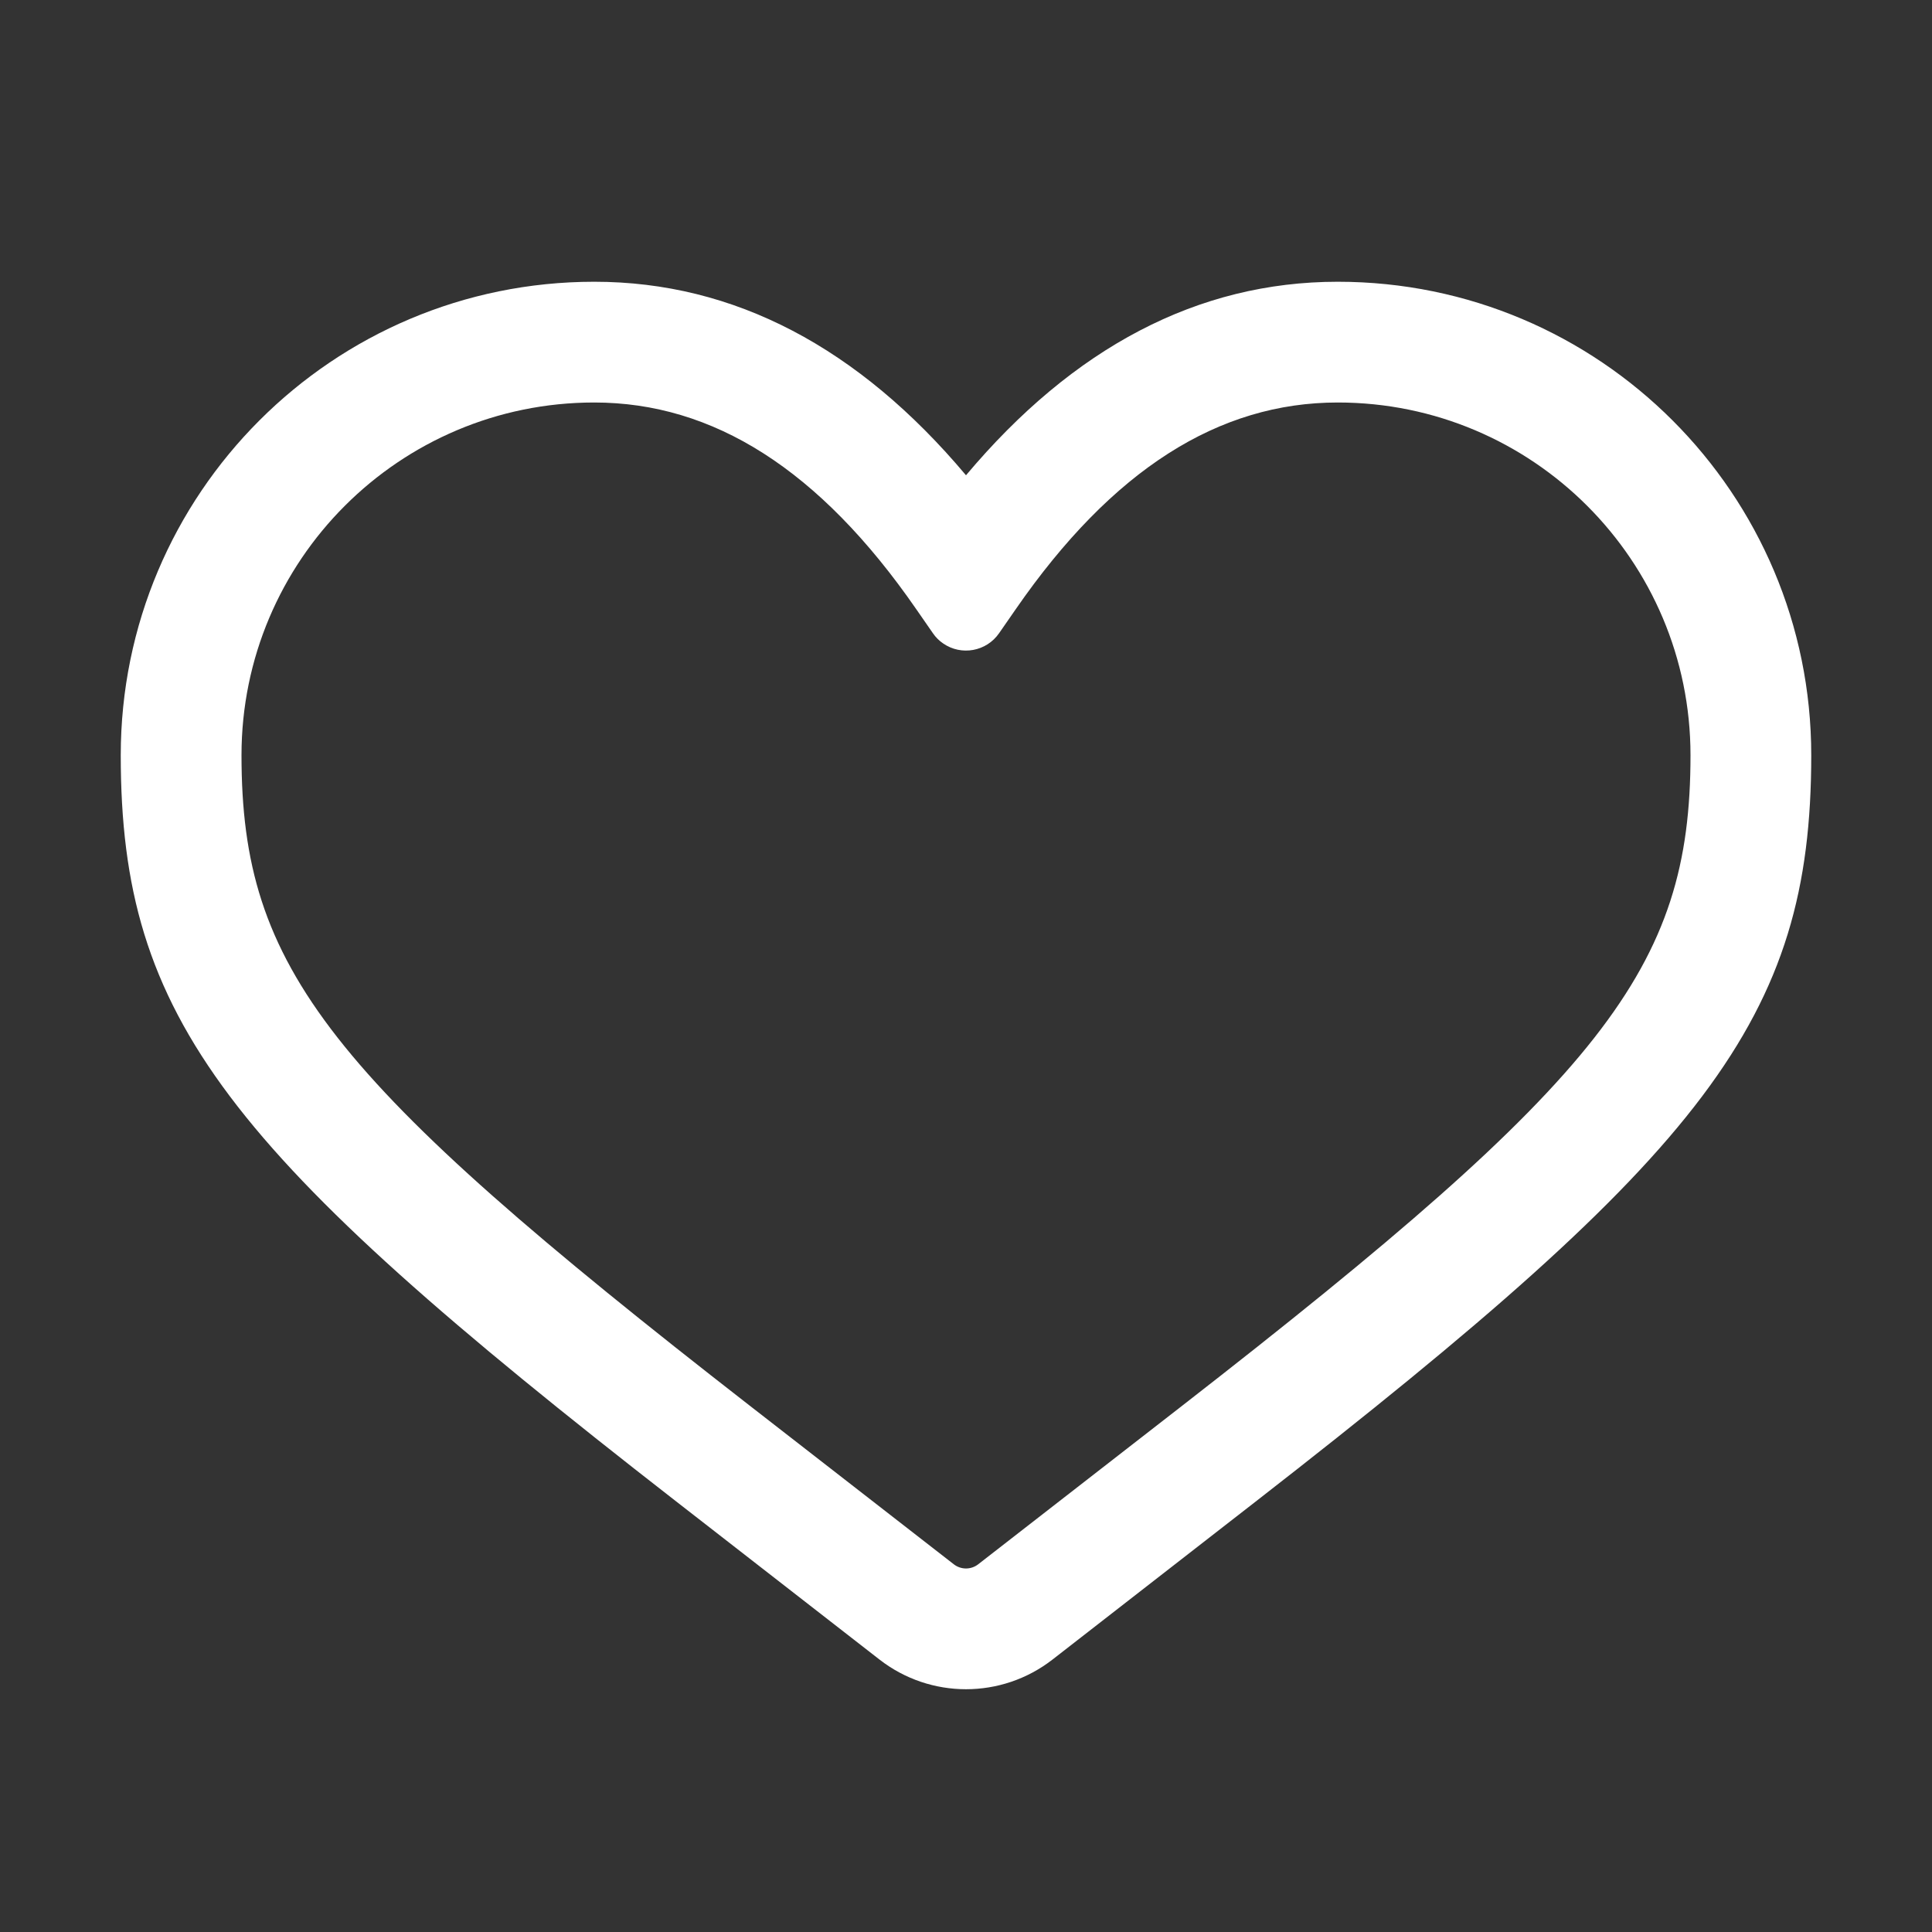<?xml version="1.0" encoding="UTF-8"?>
<svg width="24px" height="24px" viewBox="0 0 24 24" version="1.1" xmlns="http://www.w3.org/2000/svg" xmlns:xlink="http://www.w3.org/1999/xlink">
    <rect x="0" y="0" width="24" height="24" fill="#333333" stroke="none"/>
    <!-- Generator: Sketch 48.1 (47250) - http://www.bohemiancoding.com/sketch -->
    <title>like_outline_24</title>
    <desc>Created with Sketch.</desc>
    <defs>
        <path d="M16.618,3.5 C19.867,3.5 22.5,6.133 22.5,9.382 C22.5,12.662 21.186,14.307 15.611,18.643 L13.074,20.616 C12.442,21.107 11.558,21.107 10.926,20.616 L8.389,18.643 C2.814,14.307 1.5,12.662 1.5,9.382 C1.5,6.133 4.133,3.5 7.382,3.5 C9.122,3.5 10.668,4.319 12,5.904 C13.332,4.319 14.878,3.5 16.618,3.5 Z M7.382,5 C4.962,5 3,6.962 3,9.382 C3,12.038 4.084,13.394 9.31,17.459 L11.847,19.431 C11.937,19.502 12.063,19.502 12.153,19.431 L14.69,17.459 C19.916,13.394 21,12.038 21,9.382 C21,6.962 19.038,5 16.618,5 C15.143,5 13.82,5.829 12.617,7.569 L12.411,7.866 C12.254,8.093 11.943,8.15 11.716,7.993 C11.666,7.959 11.623,7.916 11.589,7.866 L11.383,7.569 C10.18,5.829 8.857,5 7.382,5 Z" id="path-1"></path>
    </defs>
    <g id="Artboard" stroke="none" stroke-width="1" fill="none" fill-rule="evenodd" transform="translate(-452, -751)">
        <g id="like_outline_24" transform="translate(452, 751)">
            <rect id="Mask" opacity="0.4" x="0" y="0" width="24" height="24"></rect>
            <mask id="mask-2" fill="white">
                <use xlink:href="#path-1"></use>
            </mask>
            <use id="Mask" fill="#FFFFFF" fill-rule="nonzero" xlink:href="#path-1"></use>
        </g>
    </g>
</svg>